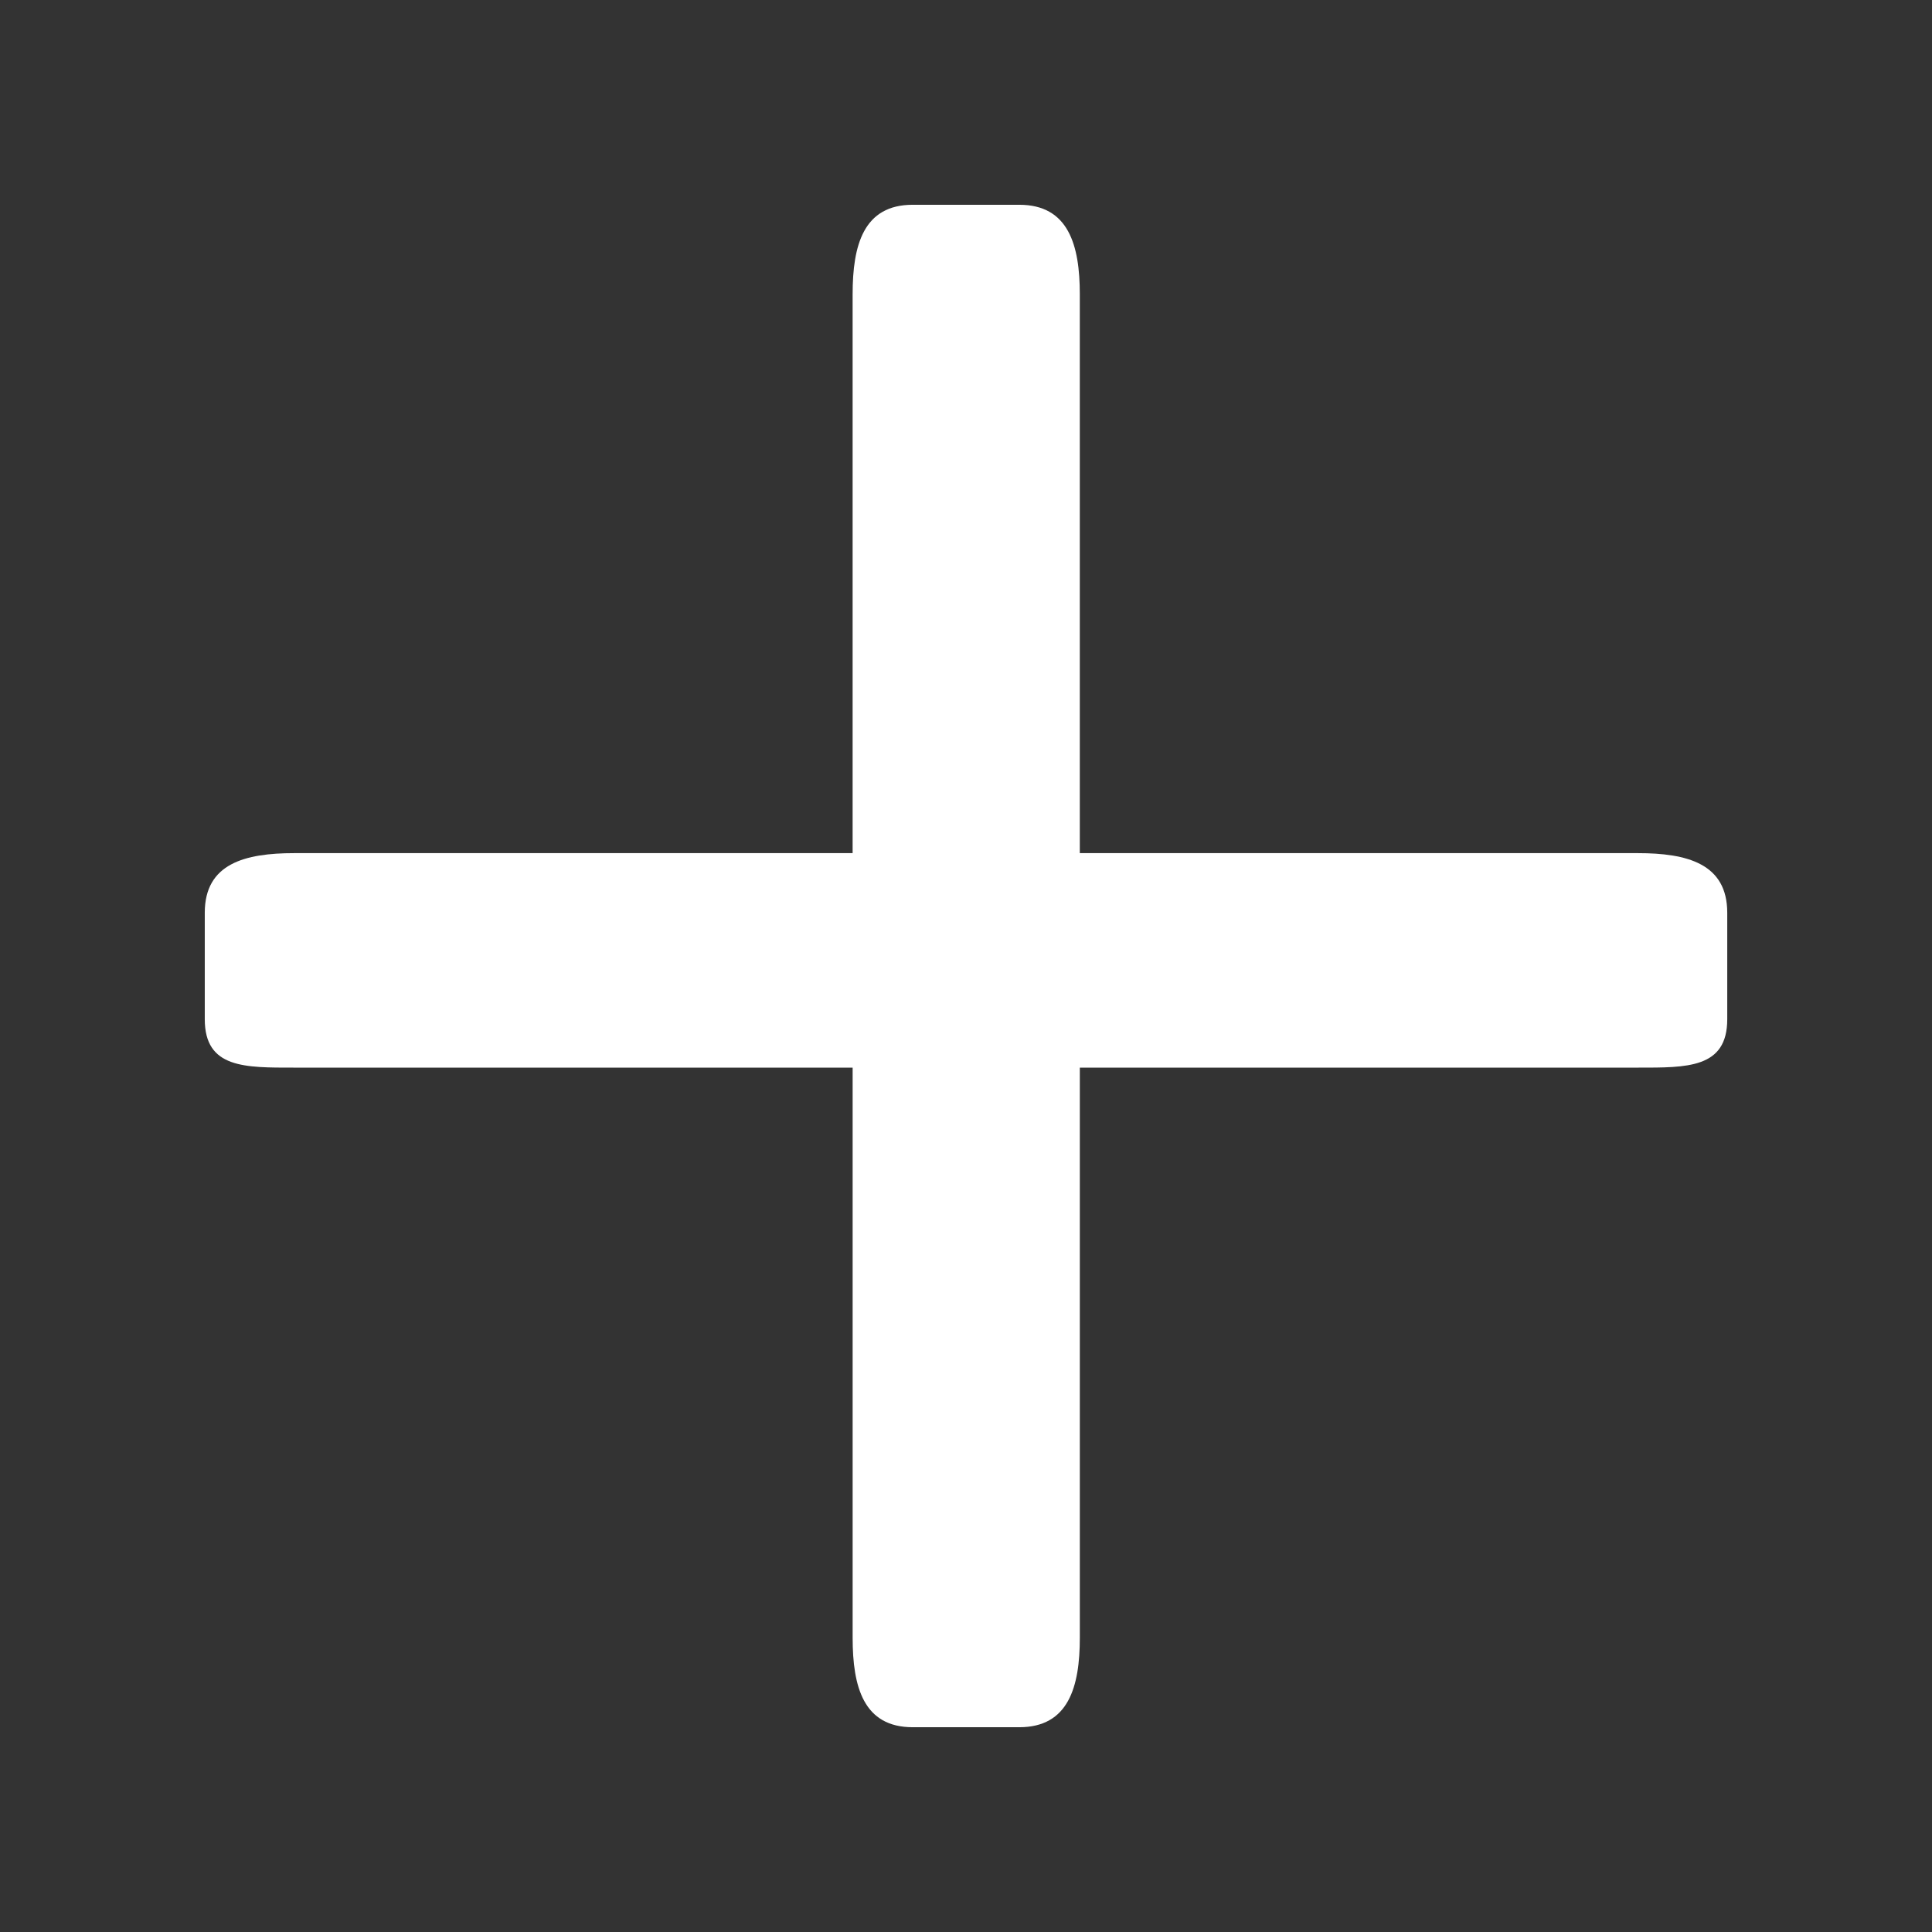 <?xml version="1.0" encoding="UTF-8"?><svg id="Layer_2" xmlns="http://www.w3.org/2000/svg" viewBox="0 0 1080 1080"><rect x="0" y="0" width="1080" height="1080" fill="#333333" stroke="none"/><defs><style>.cls-1{fill:#fff;}.cls-2{fill:none;}</style></defs><g id="nav_icons"><g id="add_icon"><path class="cls-2" d="M918.58,0H161.42C72.64,0,0,72.64,0,161.42V918.58c0,88.78,72.64,161.42,161.42,161.42H918.58c88.78,0,161.42-72.64,161.42-161.42V161.42C1080,72.64,1007.36,0,918.58,0Zm102.79,847.84c0,95.45-78.09,173.54-173.54,173.54H232.16c-95.45,0-173.54-78.09-173.54-173.54V232.16c0-95.45,78.09-173.54,173.54-173.54H847.84c95.45,0,173.54,78.09,173.54,173.54V847.84Z"/><path class="cls-1" d="M915.52,476.91h-311.9V164.48c0-27.51-6.34-50.01-33.85-50.01h-59.55c-27.51,0-33.6,22.51-33.6,50.01V476.91H164.48c-27.51,0-50.01,5.8-50.01,33.31v59.55c0,27.51,22.51,27.04,50.01,27.04H476.63v318.71c0,27.51,6.09,50.01,33.6,50.01h59.55c27.51,0,33.85-22.51,33.85-50.01v-318.71h311.9c27.51,0,50.01,.46,50.01-27.04v-59.55c0-27.51-22.51-33.31-50.01-33.31Z"/></g></g></svg>